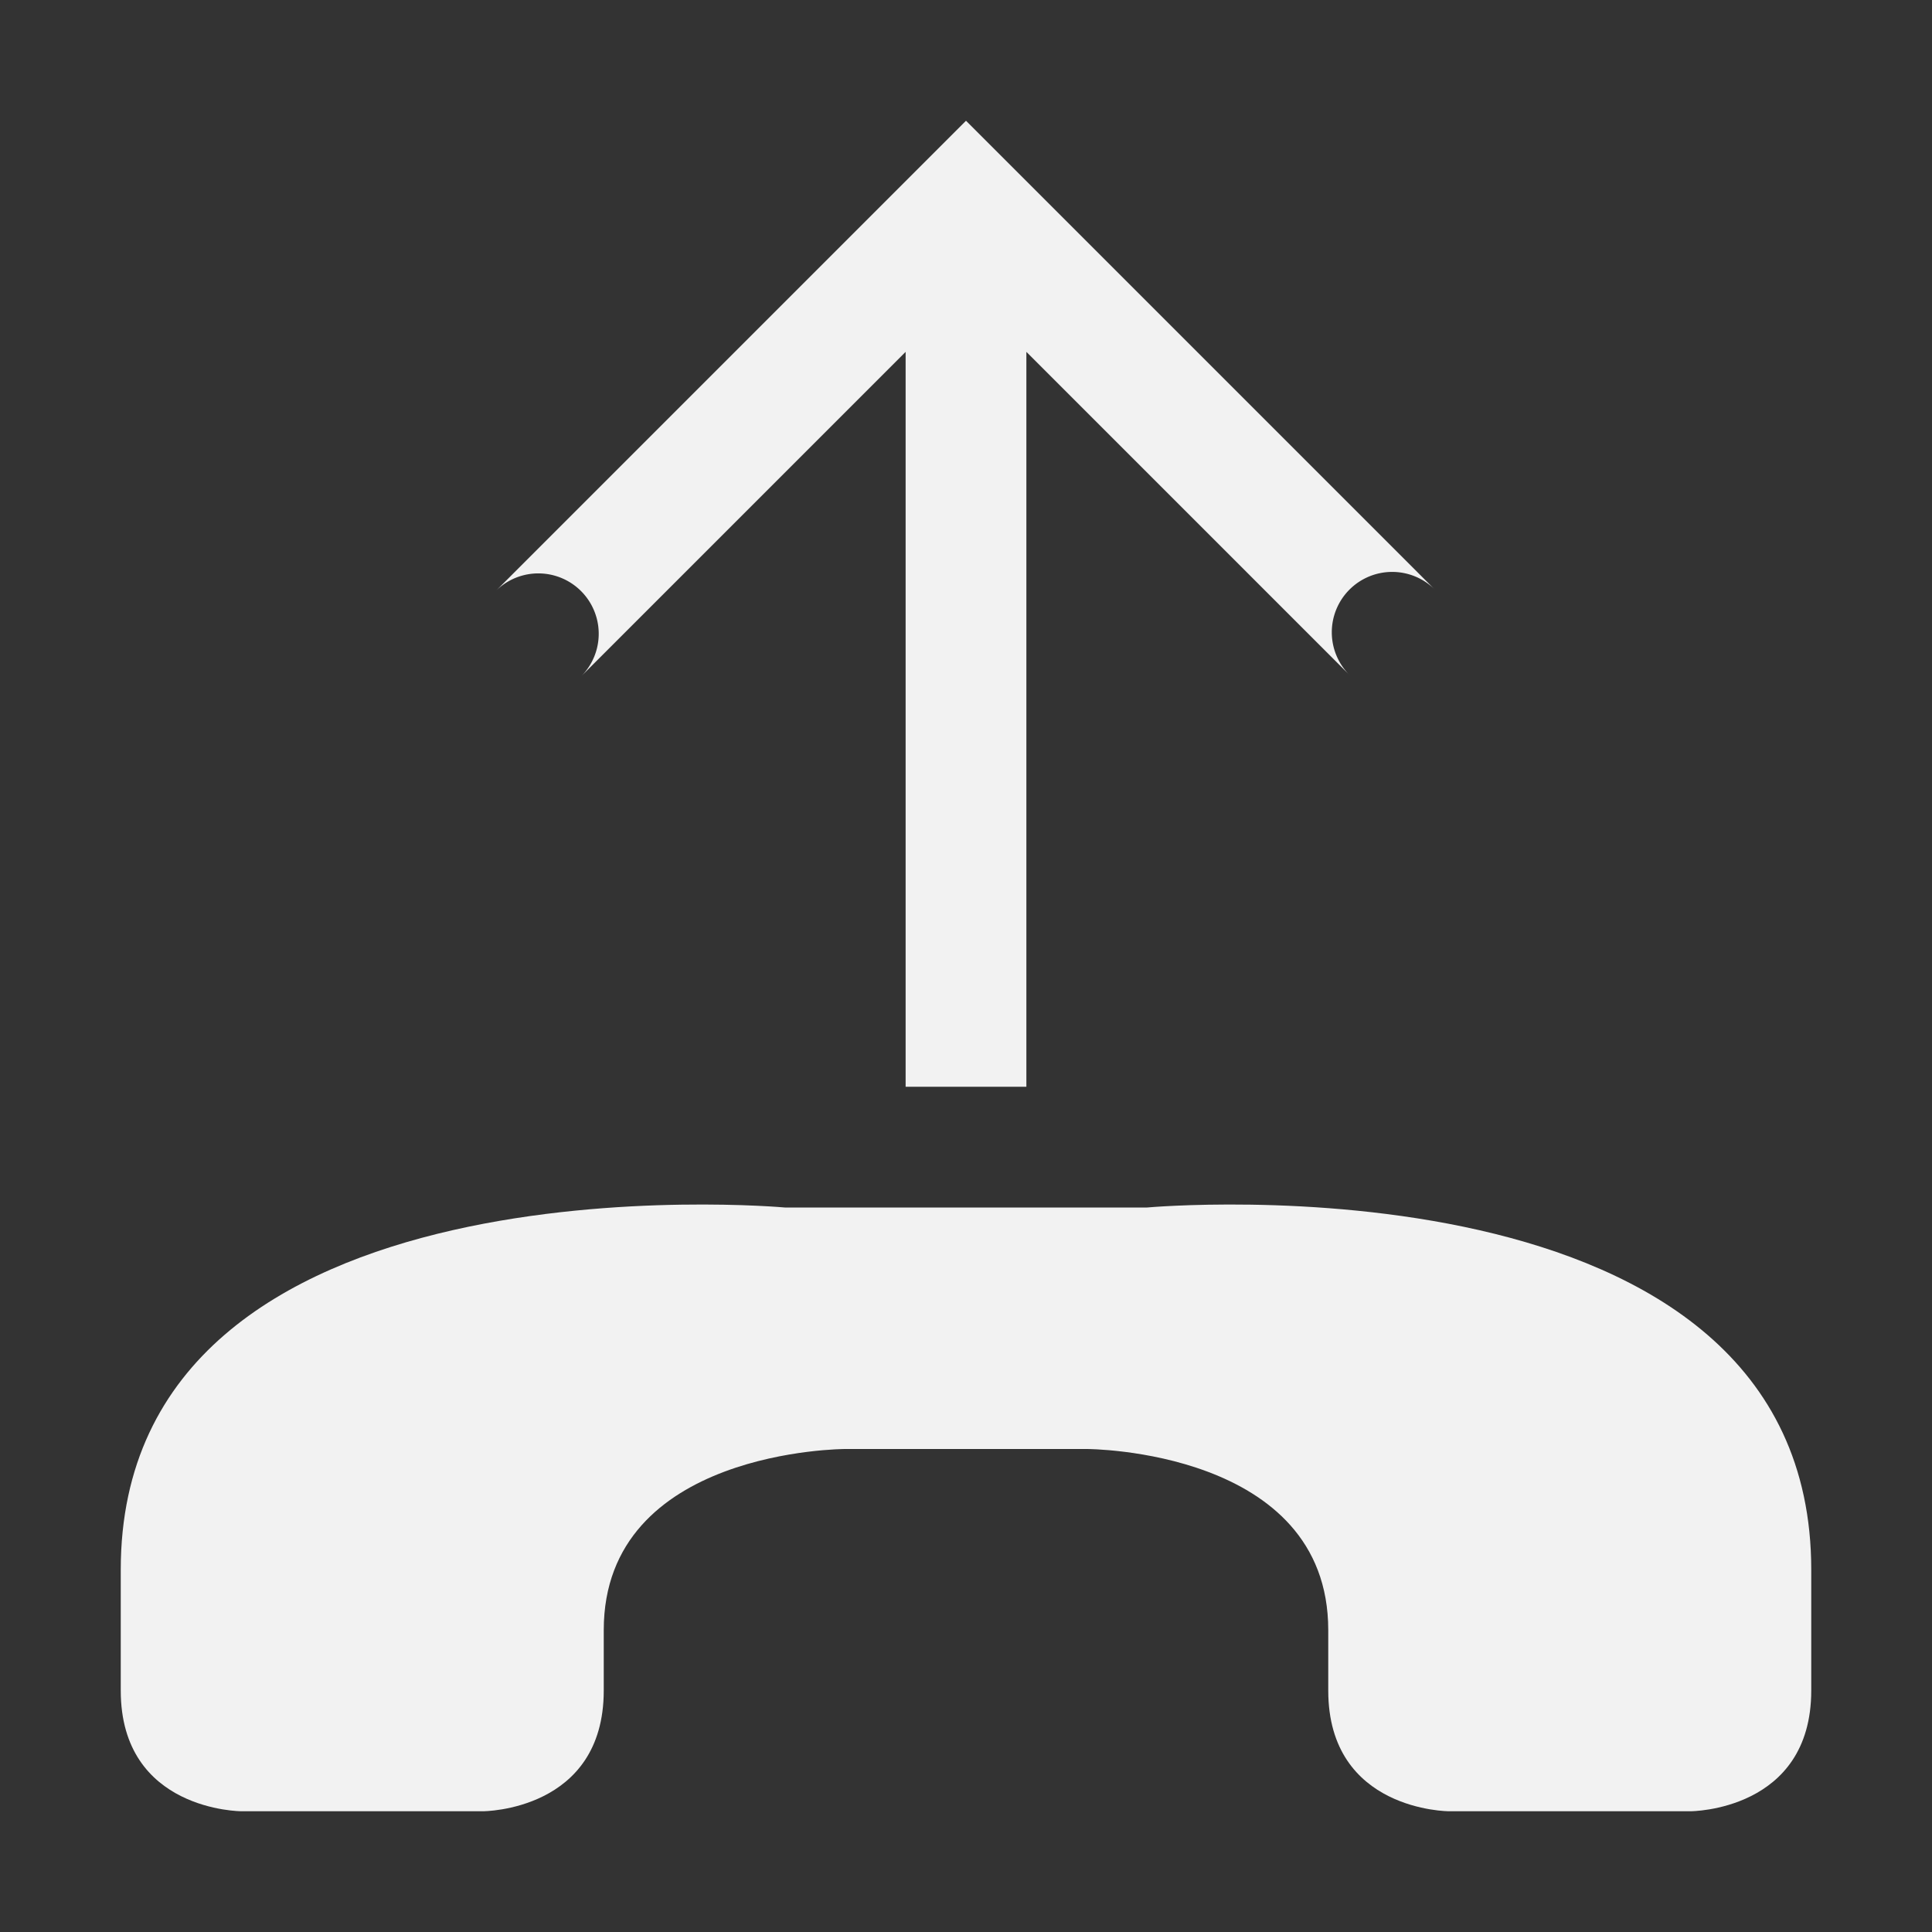 <svg
   width="16"
   height="16"
   version="1.1">
  <rect width="100%" height="100%" fill="#333333" stroke="none"/>
  <defs
     id="defs10" />
  <path
     d="M 7.5,9 V 2.914 L 4.818,5.596 A 0.5,-0.5 0 0 1 4.111,4.889 L 8,1 l 3.889,3.889 a 0.5,-0.5 0 1 1 -0.707,0.707 l -2.682,-2.682 v 6.086 h -1 z"
     fill="#f2f2f2"
     id="path2" />
  <path
     d="m1 14c0 1 1 1 1 1h2s1 0 1-1v-0.5c0-1.5 2-1.5 2-1.5h2s2 0 2 1.5v0.5c0 1 1 1 1 1h2s1 0 1-1v-1c0-3.5-5.5-3-5.5-3h-3s-5.5-0.5-5.5 3z"
     fill="#f2f2f2"
     id="path4" />
</svg>

